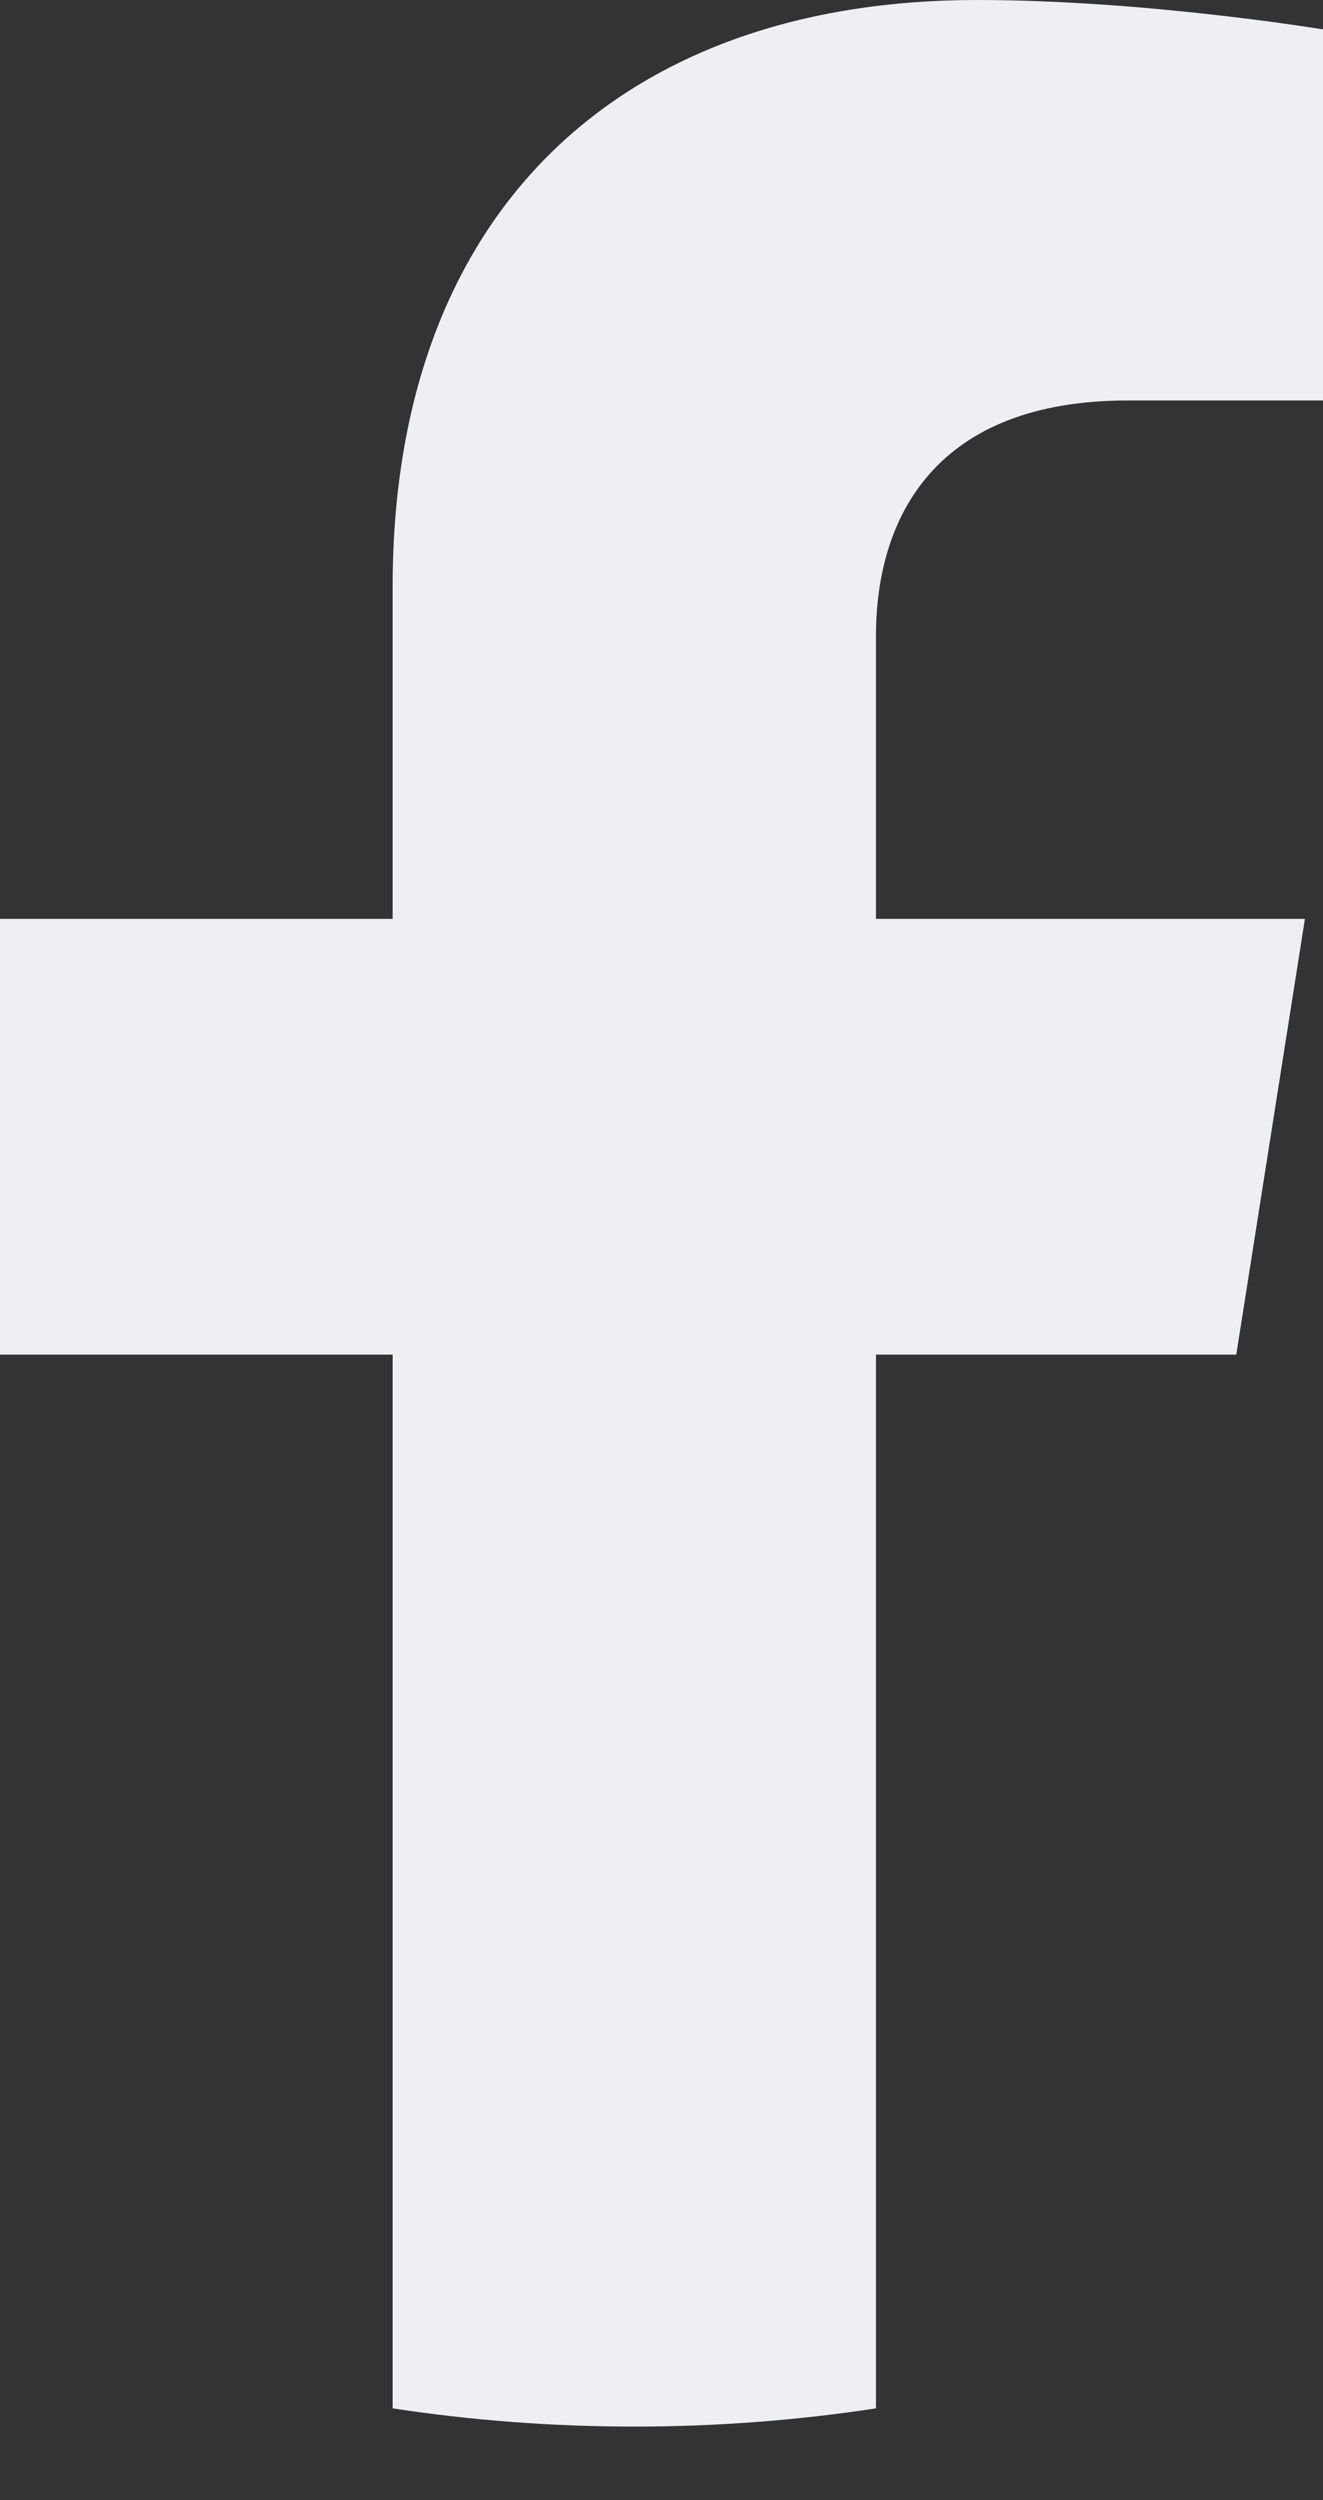 <svg width="9" height="17" viewBox="0 0 9 17" fill="none" xmlns="http://www.w3.org/2000/svg">
<rect x="0" y="0" width="9" height="17" fill="#333333" stroke="none"/>
<path d="M8.41 9.211L8.877 6.248H5.959V4.325C5.959 3.514 6.366 2.723 7.673 2.723H9V0.2C9 0.2 7.796 0 6.645 0C4.241 0 2.671 1.42 2.671 3.989V6.248H0V9.211H2.671V16.376C3.208 16.458 3.756 16.5 4.315 16.5C4.874 16.5 5.423 16.458 5.959 16.376V9.211H8.41Z" fill="#EEEFF2"/>
</svg>
